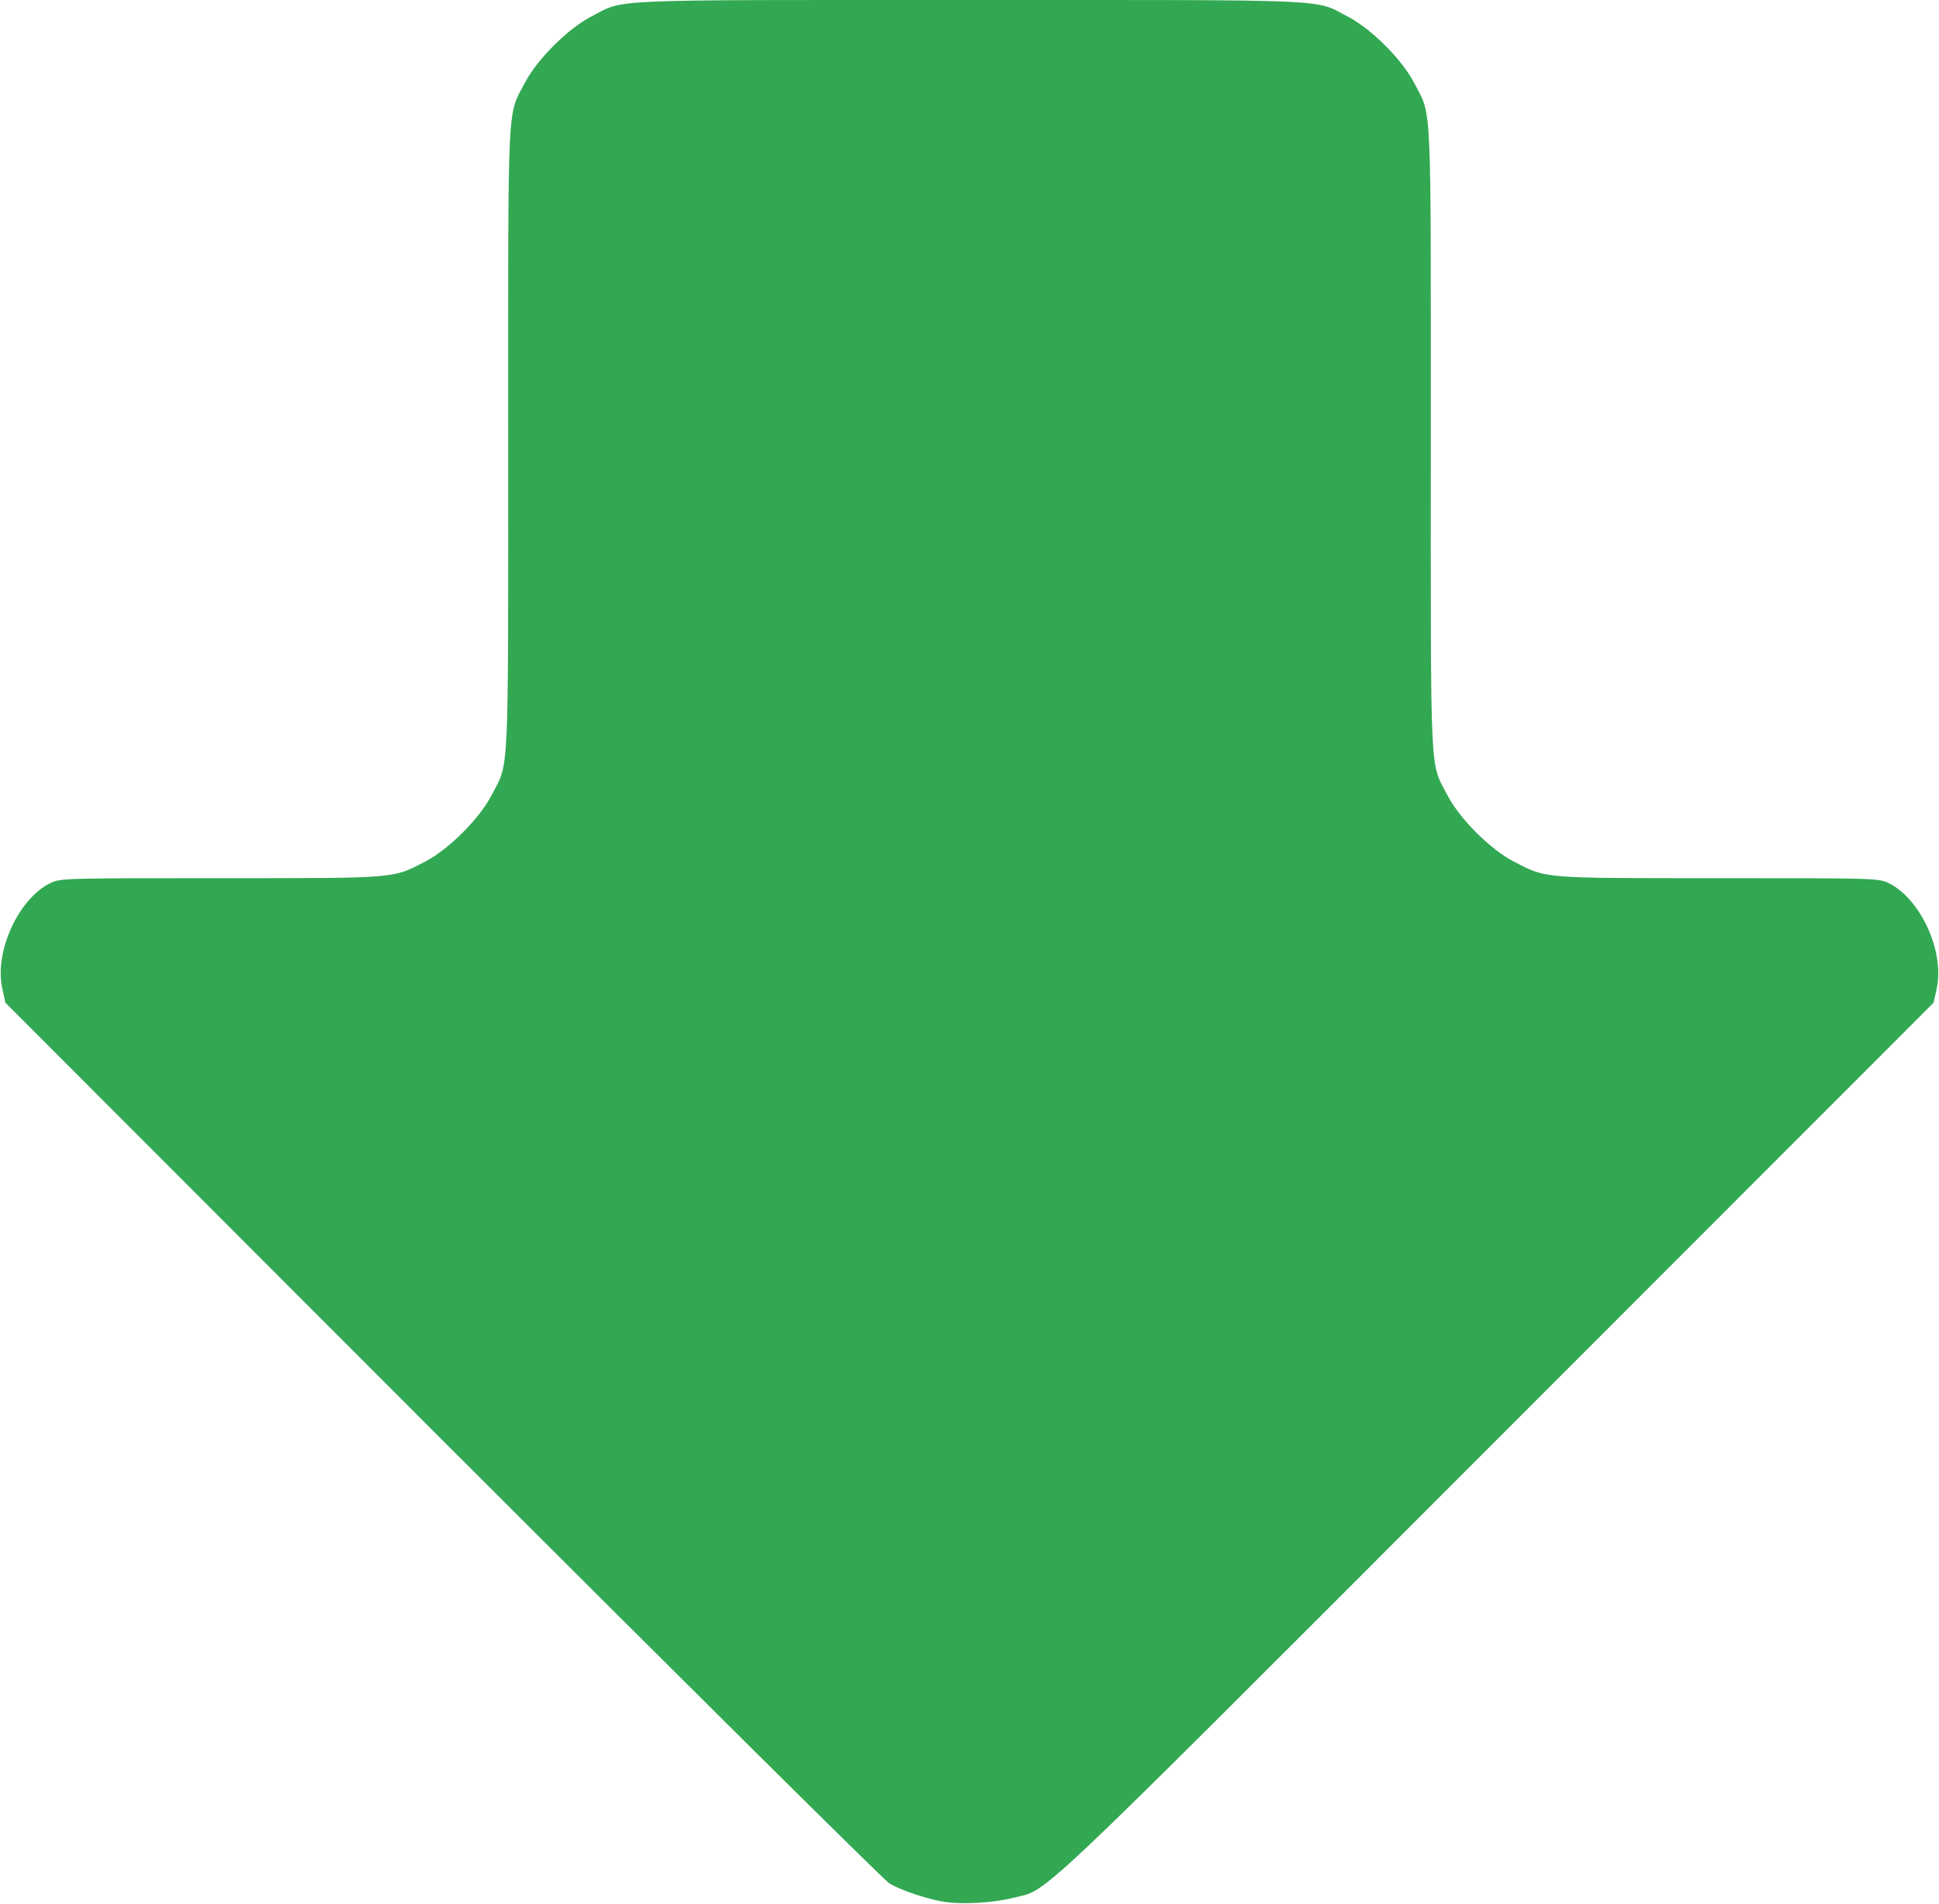<!DOCTYPE svg PUBLIC "-//W3C//DTD SVG 20010904//EN" "http://www.w3.org/TR/2001/REC-SVG-20010904/DTD/svg10.dtd">
<svg version="1.0" xmlns="http://www.w3.org/2000/svg" width="786px" height="772px" viewBox="0 0 7860 7720" preserveAspectRatio="xMidYMid meet">
<g id="layer101" fill="#32a852" stroke="none">
 <path d="M3829 7710 c-73 -12 -172 -45 -224 -75 -22 -14 -837 -822 -1812 -1797 l-1771 -1773 -13 -59 c-32 -149 66 -363 195 -426 41 -20 57 -20 692 -20 722 0 693 2 829 -68 95 -50 217 -172 267 -267 73 -141 68 -38 68 -1445 0 -1407 -5 -1304 68 -1445 50 -95 172 -217 267 -267 141 -73 27 -68 1535 -68 1508 0 1394 -5 1535 68 95 50 217 172 267 267 73 141 68 38 68 1445 0 1407 -5 1304 68 1445 50 95 172 217 267 267 136 70 107 68 829 68 635 0 651 0 692 20 129 63 227 277 195 426 l-13 59 -1776 1777 c-1932 1934 -1805 1813 -1957 1852 -78 20 -205 27 -276 16z"/>
 </g>

</svg>